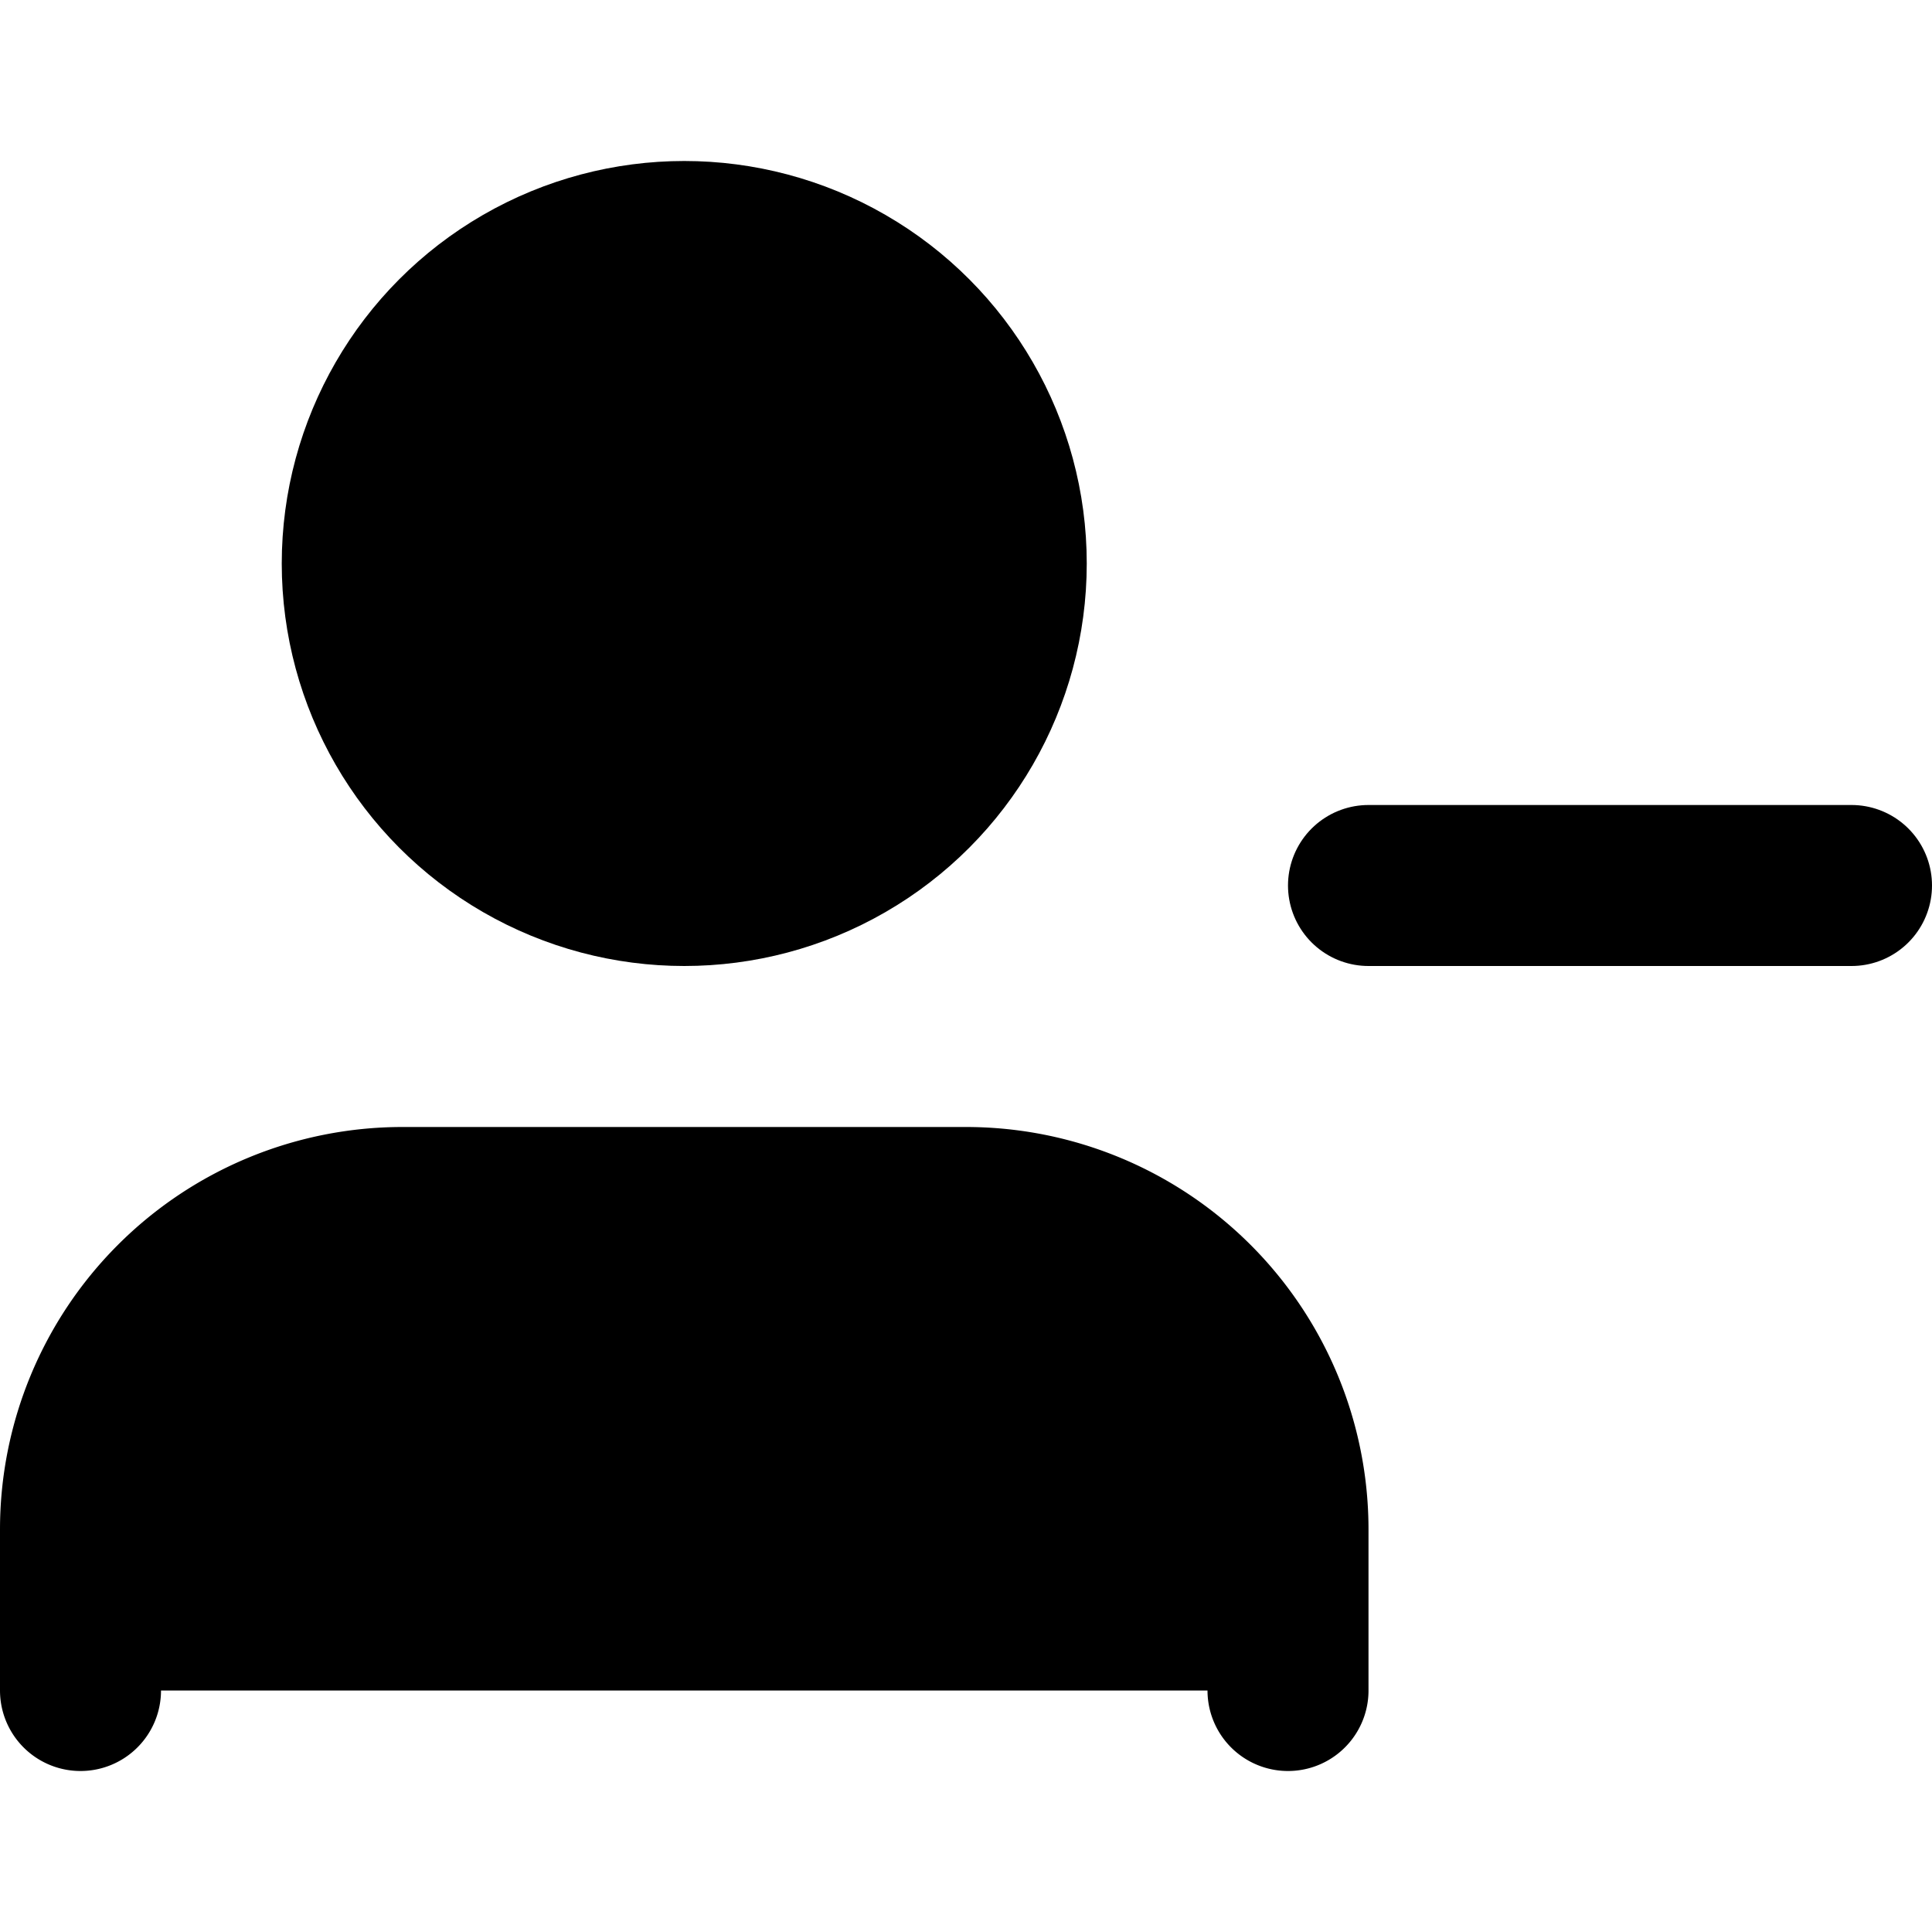 <svg xmlns="http://www.w3.org/2000/svg" width="1.5em" height="1.5em"><g
        id="tuiIconUserMinusLarge"
        xmlns="http://www.w3.org/2000/svg"
    >
            <svg x="50%" y="50%" width="1.5em" height="1.5em" overflow="visible" viewBox="0 0 24 24">
                <svg x="-12" y="-12"><svg
                    xmlns="http://www.w3.org/2000/svg"
                    width="24"
                    height="24"
                    viewBox="0 0 24 24"
                    stroke="currentColor"
                    stroke-width="2"
                    stroke-linecap="round"
                    stroke-linejoin="round"
                ><path d="M16 21v-2a4 4 0 0 0-4-4H5a4 4 0 0 0-4 4v2" /><circle cx="8.5" cy="7" r="4" /><line
                        x1="23"
                        y1="11"
                        x2="17"
                        y2="11"
                    /></svg></svg>
            </svg>
        </g></svg>
